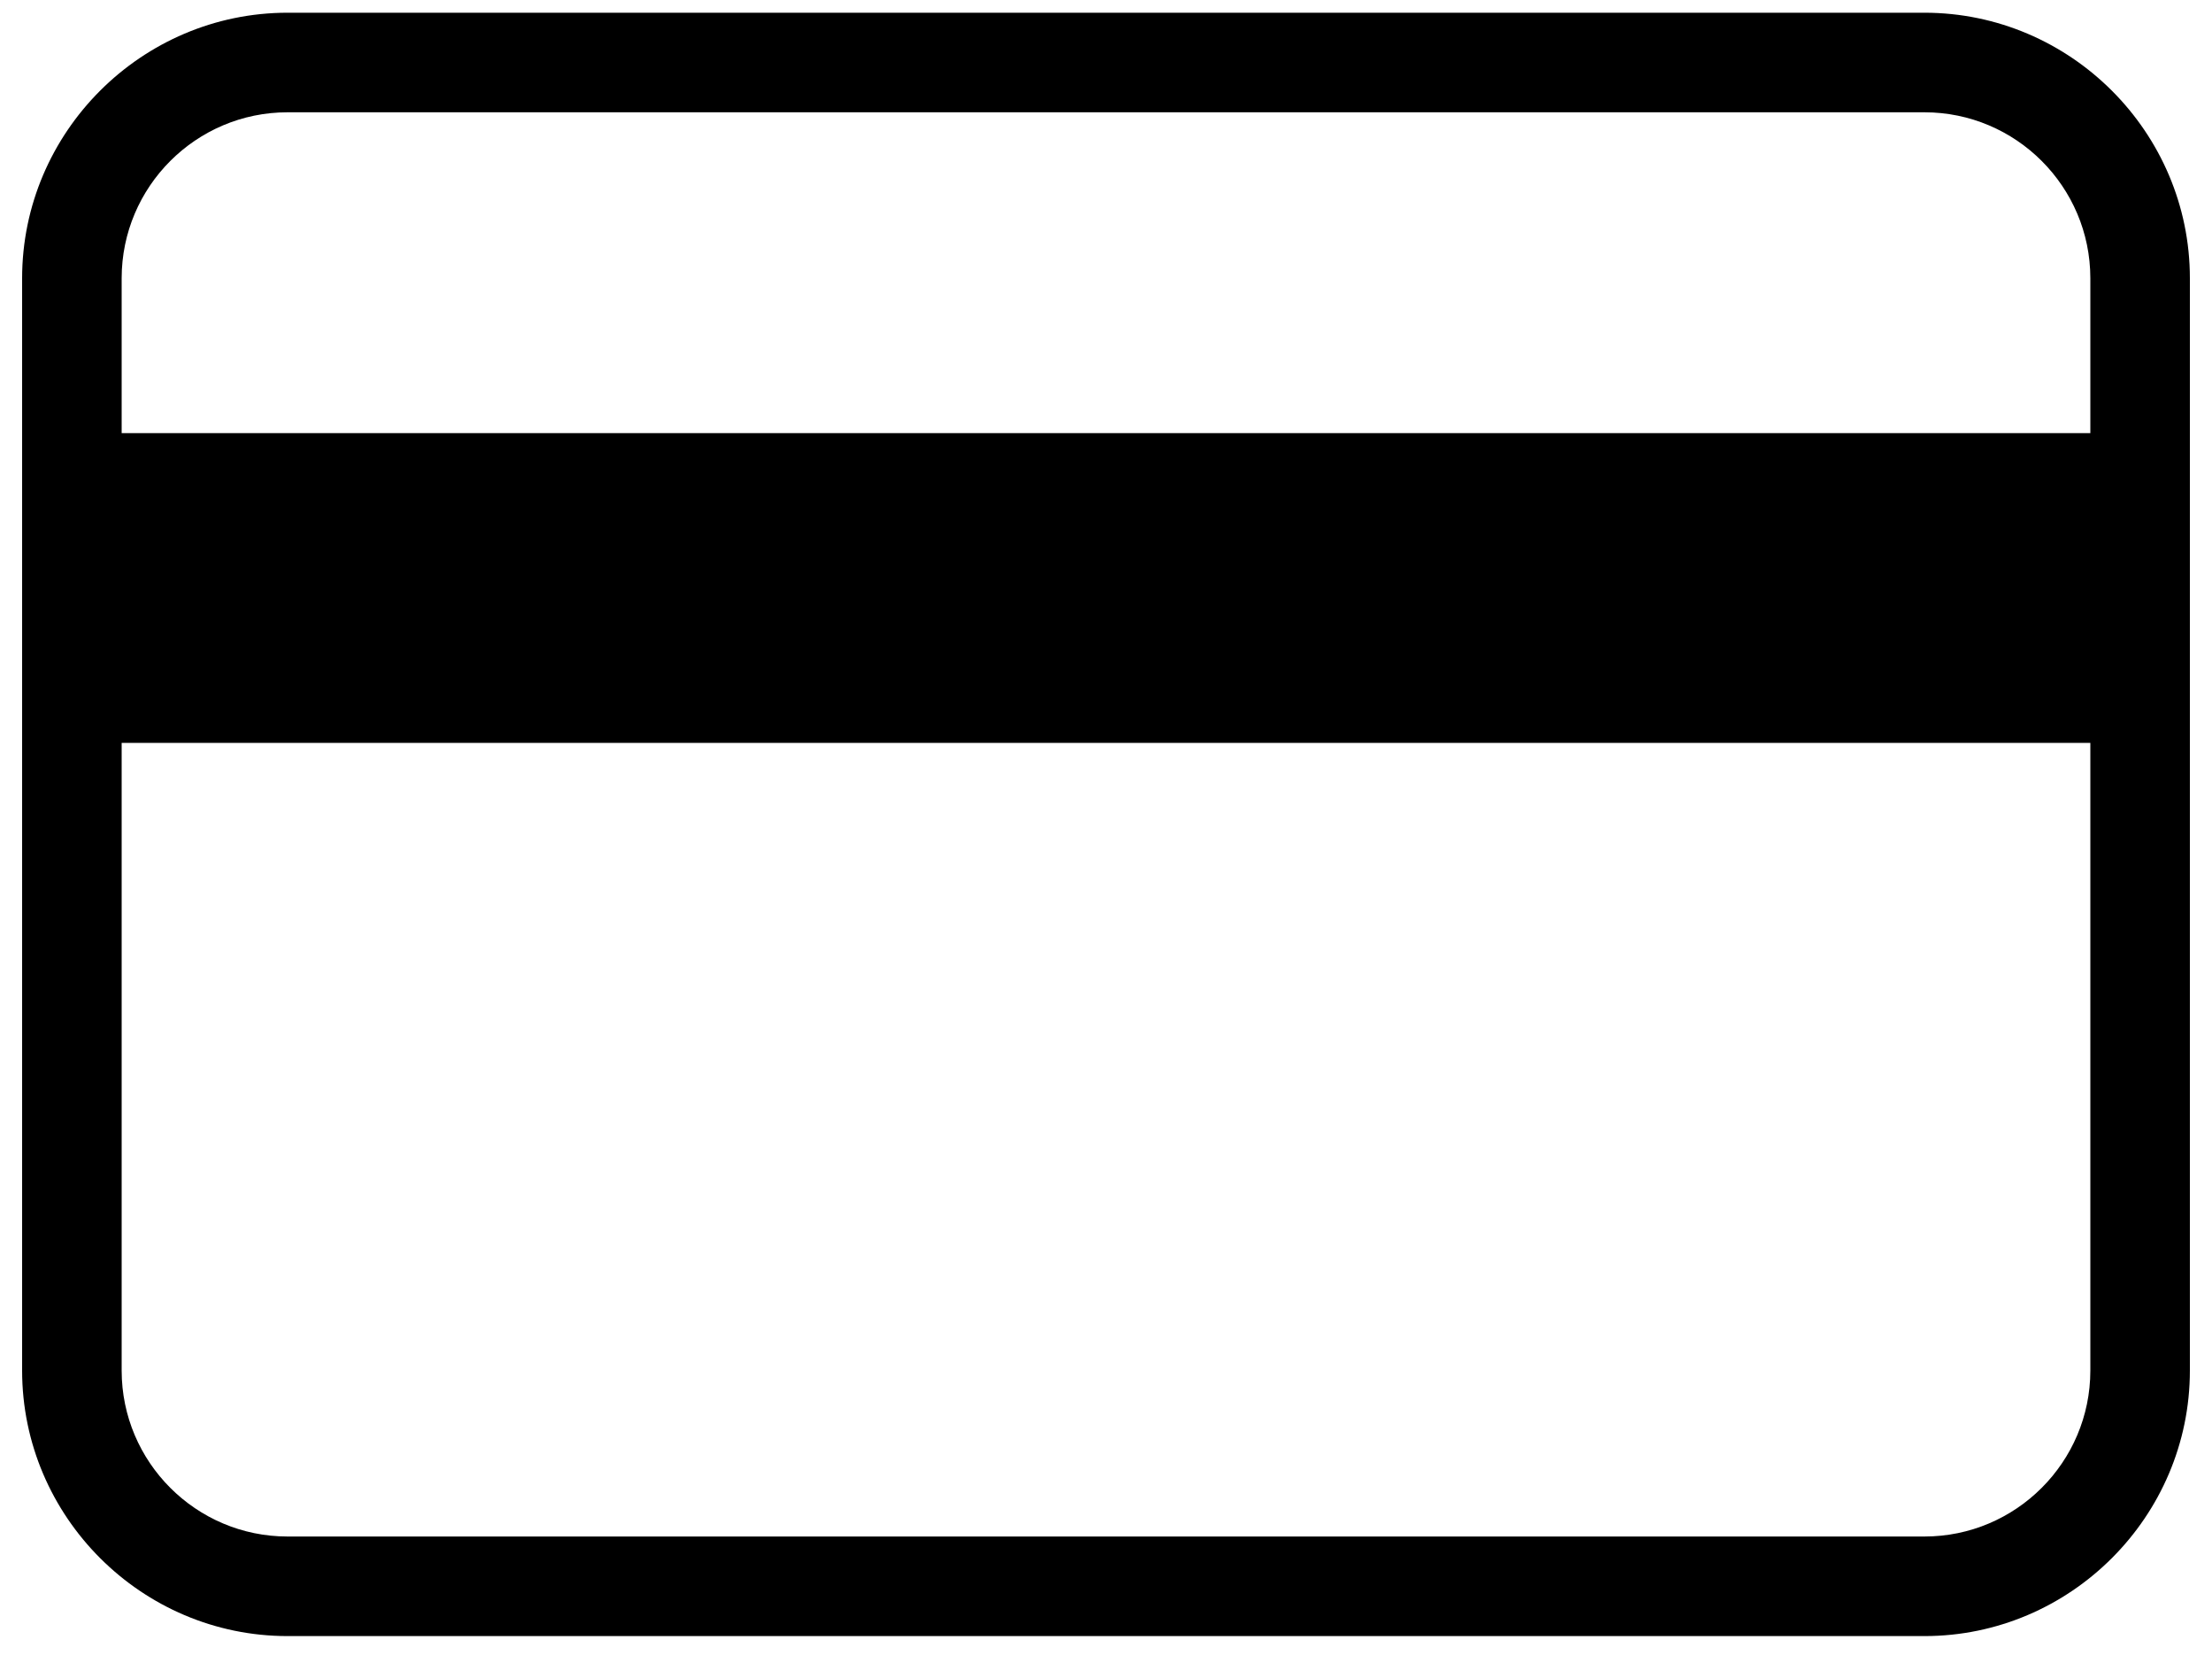 <svg id="Layer_1" xmlns="http://www.w3.org/2000/svg" viewBox="0 0 100 74.819"><style>.st0{stroke:#000;stroke-width:4;stroke-linecap:round;stroke-linejoin:round;stroke-miterlimit:10}.st0,.st1{fill:none}.st2{display:none}.st3{fill:#f4623b}.st4{fill:#fdebe6}.st5{fill:#f8c4b7}</style><path d="M87 .575H13c-6.6 0-12 5.4-12 12v49.37c0 6.6 5.4 12 12 12h74c6.6 0 12-5.4 12-12v-49.37c0-6.6-5.4-12-12-12zm-74 4.5h74c4.136 0 7.5 3.365 7.5 7.5v7h-89v-7c0-4.135 3.364-7.5 7.5-7.5zm74 64.37H13c-4.136 0-7.5-3.365-7.5-7.5v-28.37h89v28.37c0 4.135-3.364 7.5-7.5 7.5z"/></svg>